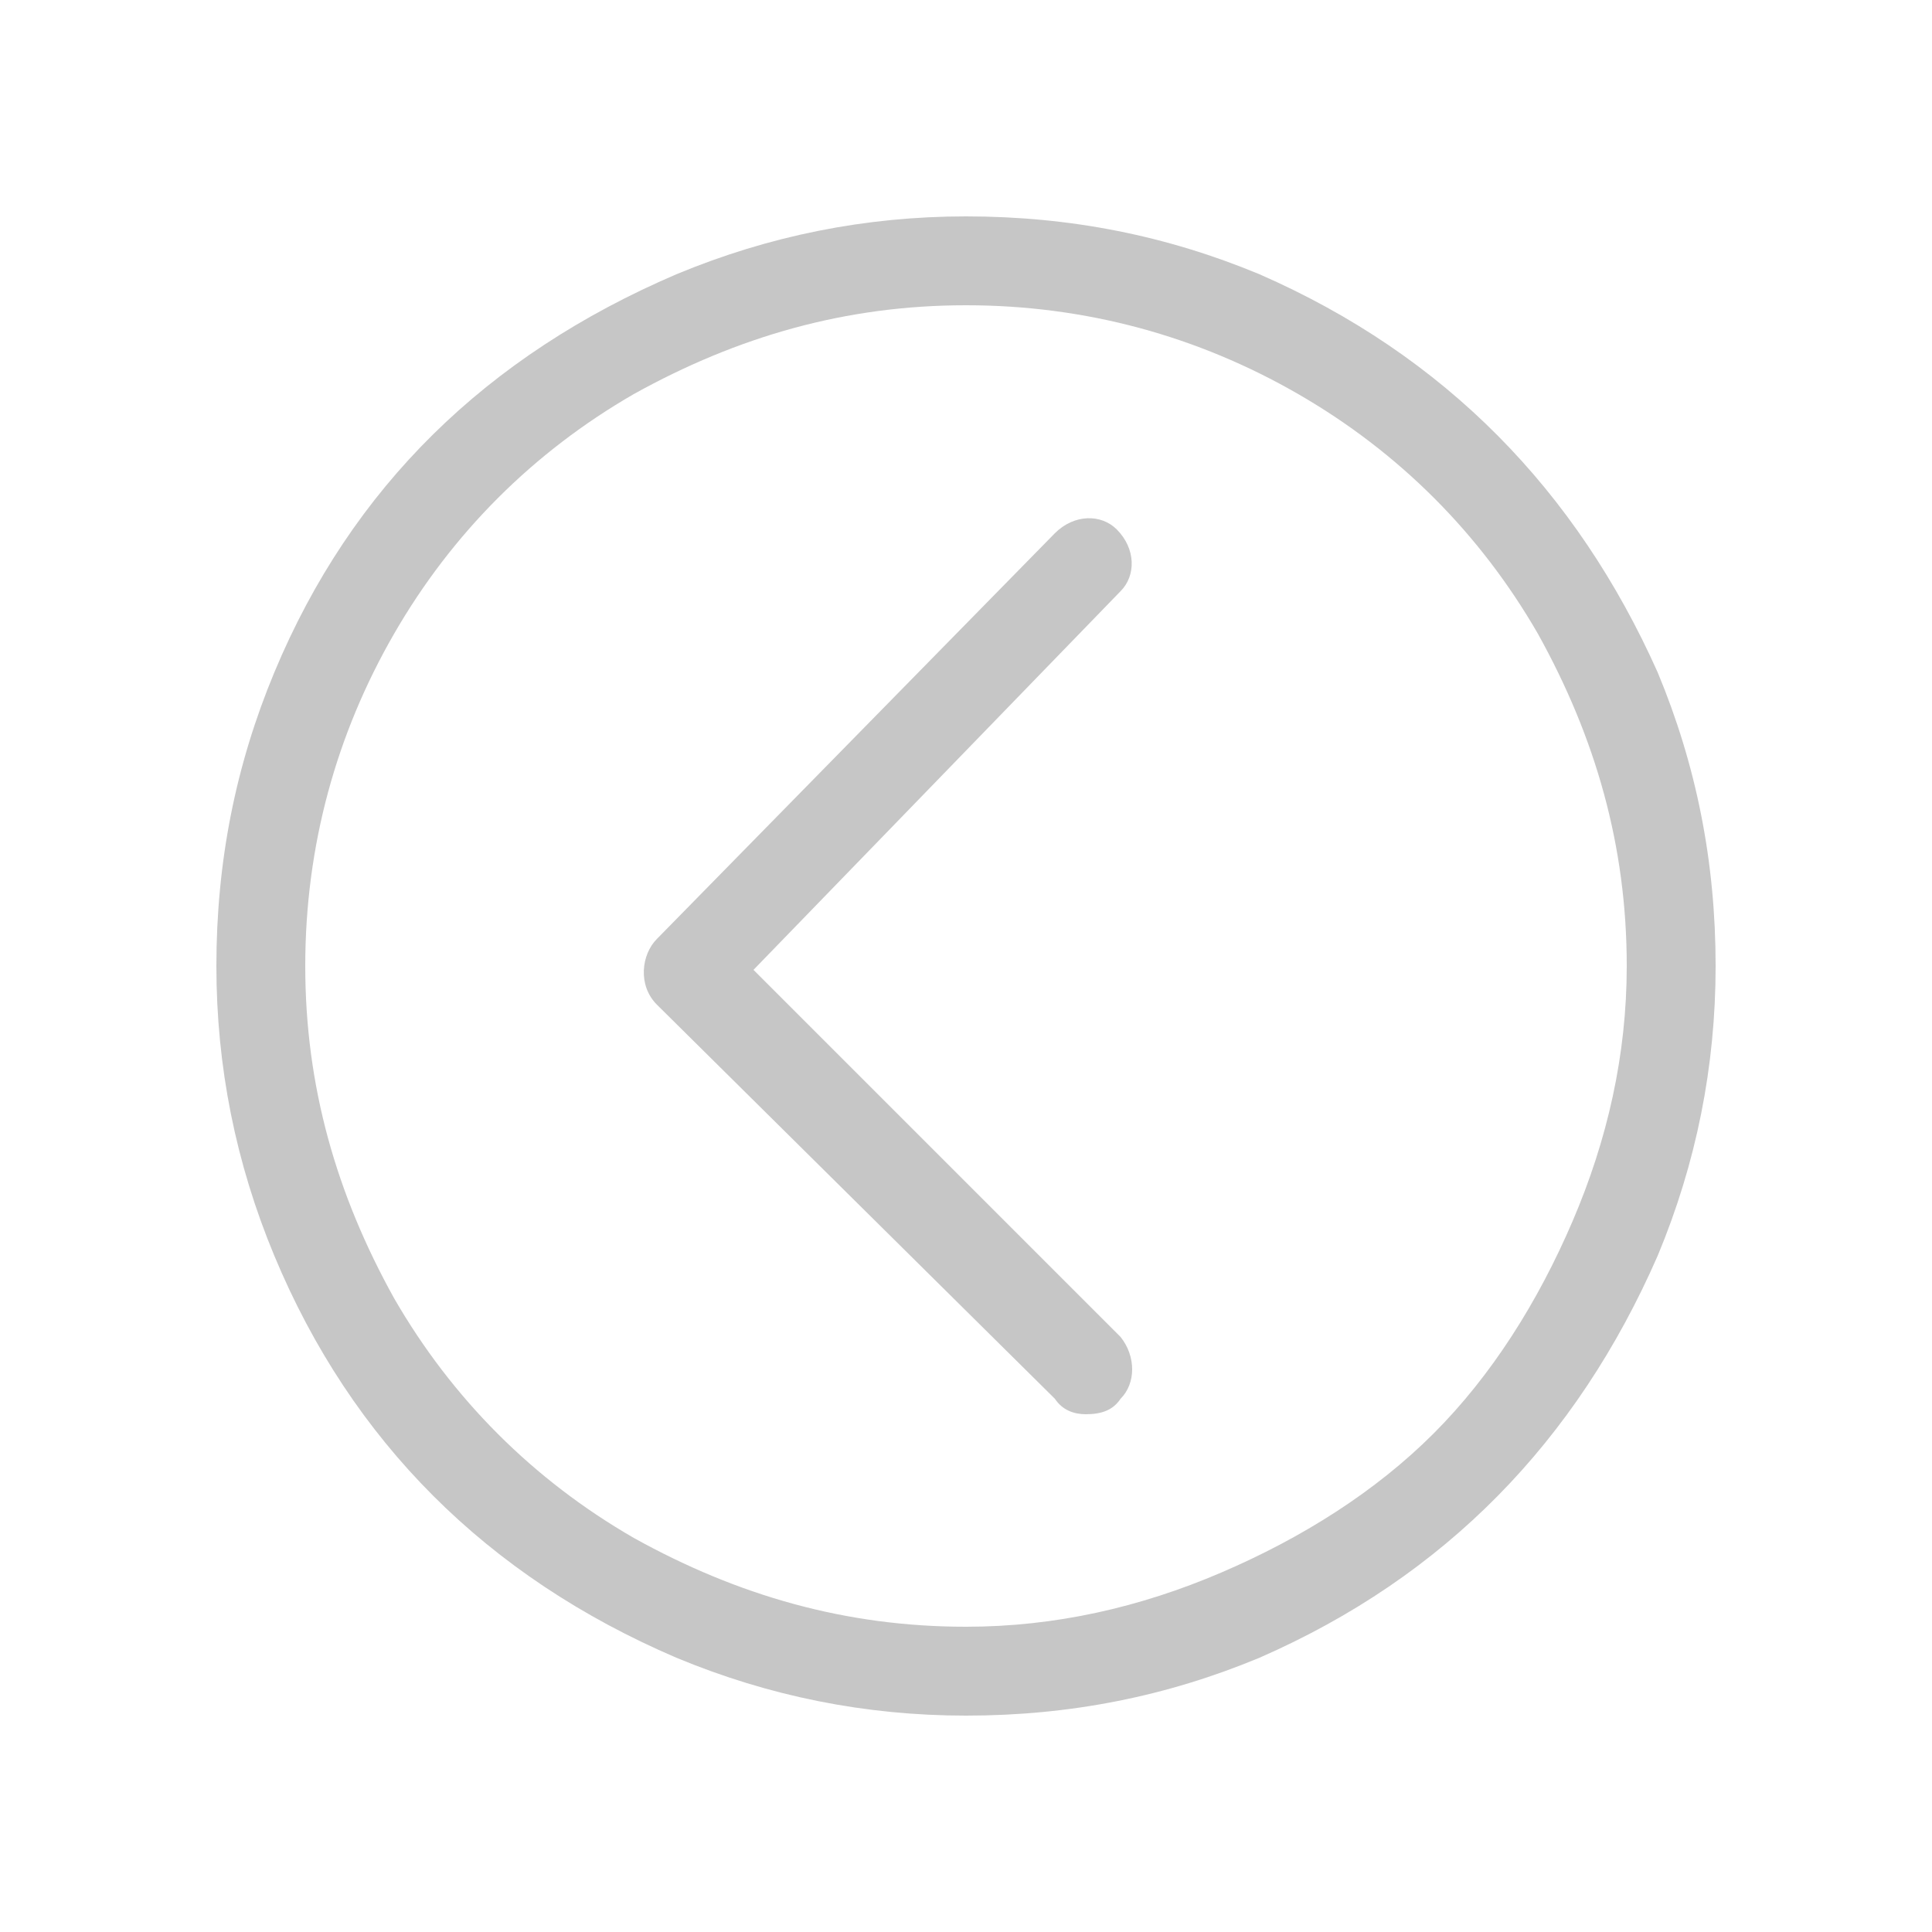 <?xml version="1.0" encoding="UTF-8"?>
<!DOCTYPE svg PUBLIC "-//W3C//DTD SVG 1.1//EN" "http://www.w3.org/Graphics/SVG/1.1/DTD/svg11.dtd">
<!-- Creator: CorelDRAW X7 -->
<svg xmlns="http://www.w3.org/2000/svg" xml:space="preserve" width="0.5in" height="0.5in" version="1.1" style="shape-rendering:geometricPrecision; text-rendering:geometricPrecision; image-rendering:optimizeQuality; fill-rule:evenodd; clip-rule:evenodd"
viewBox="0 0 500 500"
 xmlns:xlink="http://www.w3.org/1999/xlink">
 <defs>
  <style type="text/css">
   <![CDATA[
    .fil0 {fill:#C6C6C6}
   ]]>
  </style>
 </defs>
 <g id="Layer_x0020_1">
  <g id="_631003206848">
   <g>
    <path class="fil0" d="M429 174c-21,-47 -55,-82 -103,-103 -24,-10 -49,-15 -76,-15 -26,0 -51,5 -75,15 -49,21 -84,55 -104,103 -10,24 -15,49 -15,76 0,26 5,51 15,75 20,48 55,83 104,104 24,10 49,15 75,15 27,0 52,-5 76,-15 48,-21 82,-56 103,-104 10,-24 15,-49 15,-75 0,-27 -5,-52 -15,-76zm-22 142c-9,21 -21,40 -36,55 -15,15 -34,27 -55,36 -21,9 -43,14 -66,14 -31,0 -59,-8 -86,-23 -26,-15 -47,-36 -62,-62 -15,-27 -23,-55 -23,-86 0,-31 8,-60 23,-86 15,-26 36,-47 62,-62 27,-15 55,-23 86,-23 31,0 60,8 86,23 26,15 47,36 62,62 15,27 23,55 23,86 0,23 -5,45 -14,66z"/>
    <path class="fil0" d="M195 251l95 -98c4,-4 4,-11 -1,-16 -4,-4 -11,-4 -16,1l-103 105c-4,4 -5,12 0,17l103 102c2,3 5,4 8,4 4,0 7,-1 9,-4 4,-4 4,-11 0,-16l-95 -95z"/>
   </g>
  </g>
  <g id="_631003205440">
  </g>
  <g id="_631003204896">
  </g>
  <g id="_631003202976">
  </g>
  <g id="_631003203232">
  </g>
  <g id="_631003203808">
  </g>
  <g id="_631003202432">
  </g>
  <g id="_631003202336">
  </g>
  <g id="_631003202304">
  </g>
  <g id="_631003201184">
  </g>
  <g id="_631003201216">
  </g>
  <g id="_631003200800">
  </g>
  <g id="_631003201856">
  </g>
  <g id="_631003200416">
  </g>
  <g id="_631003200160">
  </g>
  <g id="_631003198624">
  </g>
 </g>
</svg>
